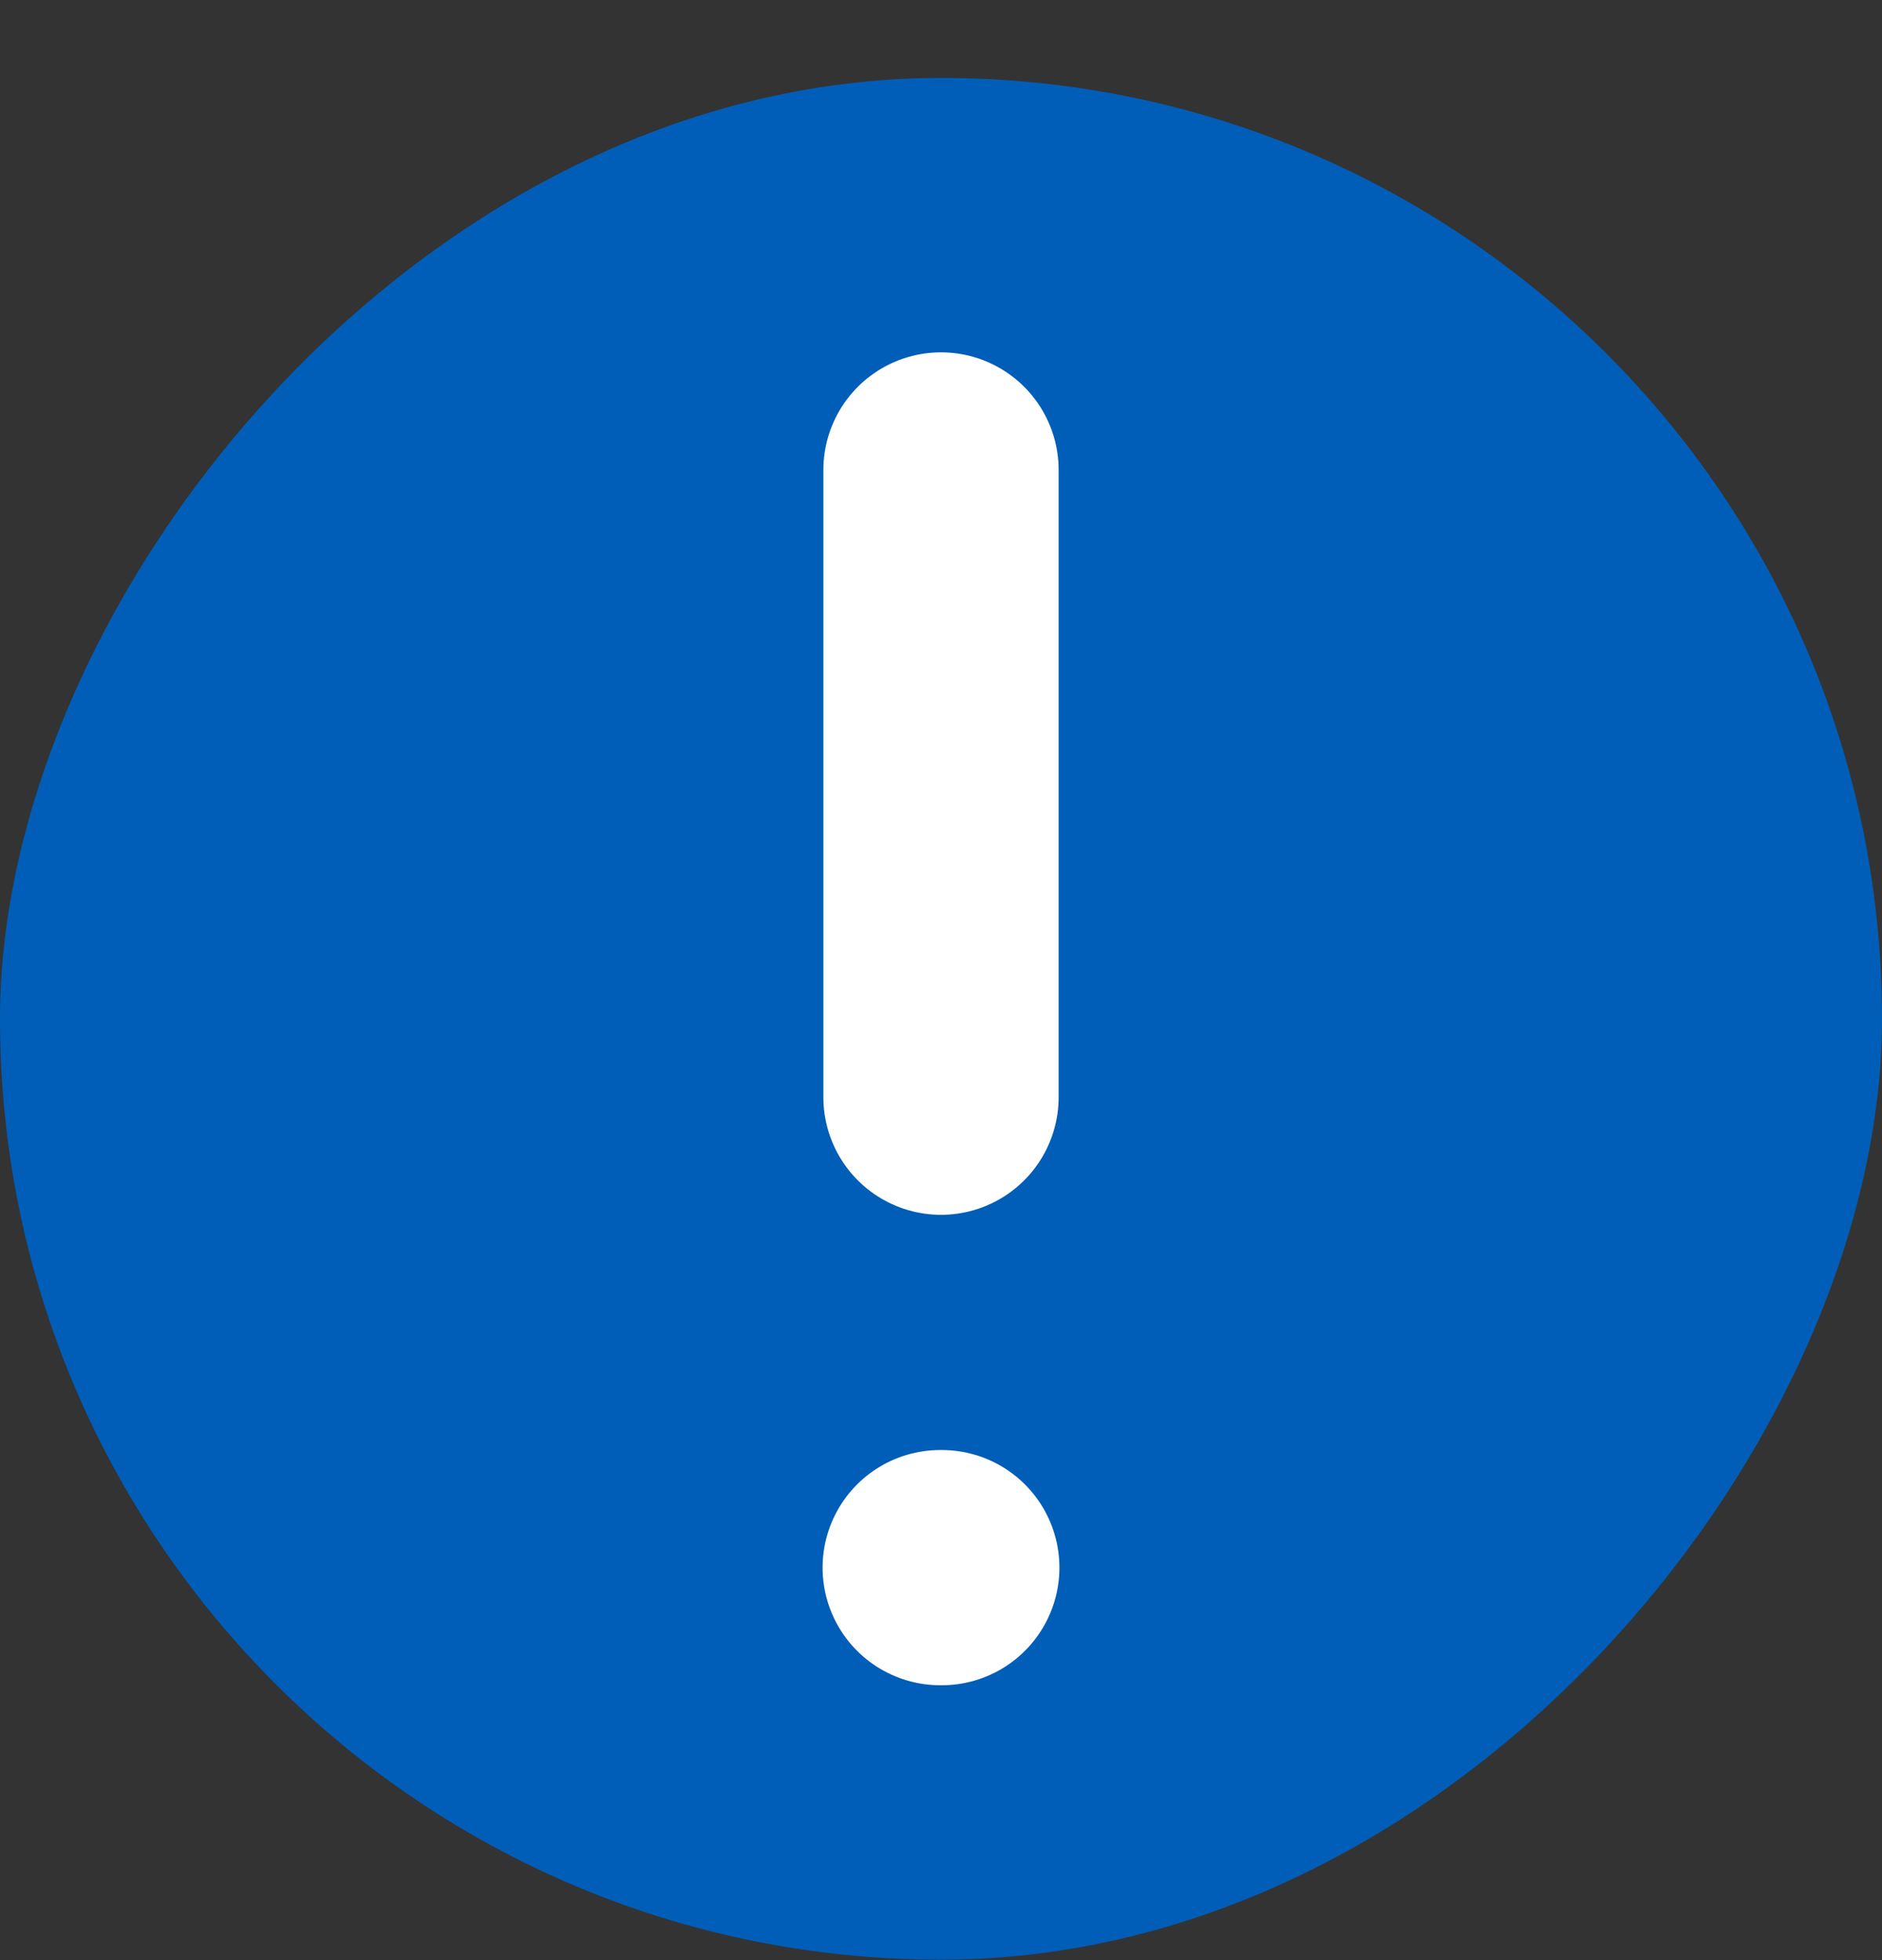 <svg width="24" height="25" viewBox="0 0 24 25" fill="none" xmlns="http://www.w3.org/2000/svg">
<rect x="0" y="0" width="24" height="25" fill="#333333" stroke="none"/>
<rect width="24" height="24" rx="12" transform="matrix(-1 0 0 1 24 0.994)" fill="#005EB8"/>
<path d="M12 5.994V13.994" stroke="white" stroke-width="3" stroke-linecap="round" stroke-linejoin="round"/>
<path d="M11.99 19.994H12.01" stroke="white" stroke-width="3" stroke-linecap="round" stroke-linejoin="round"/>
</svg>
